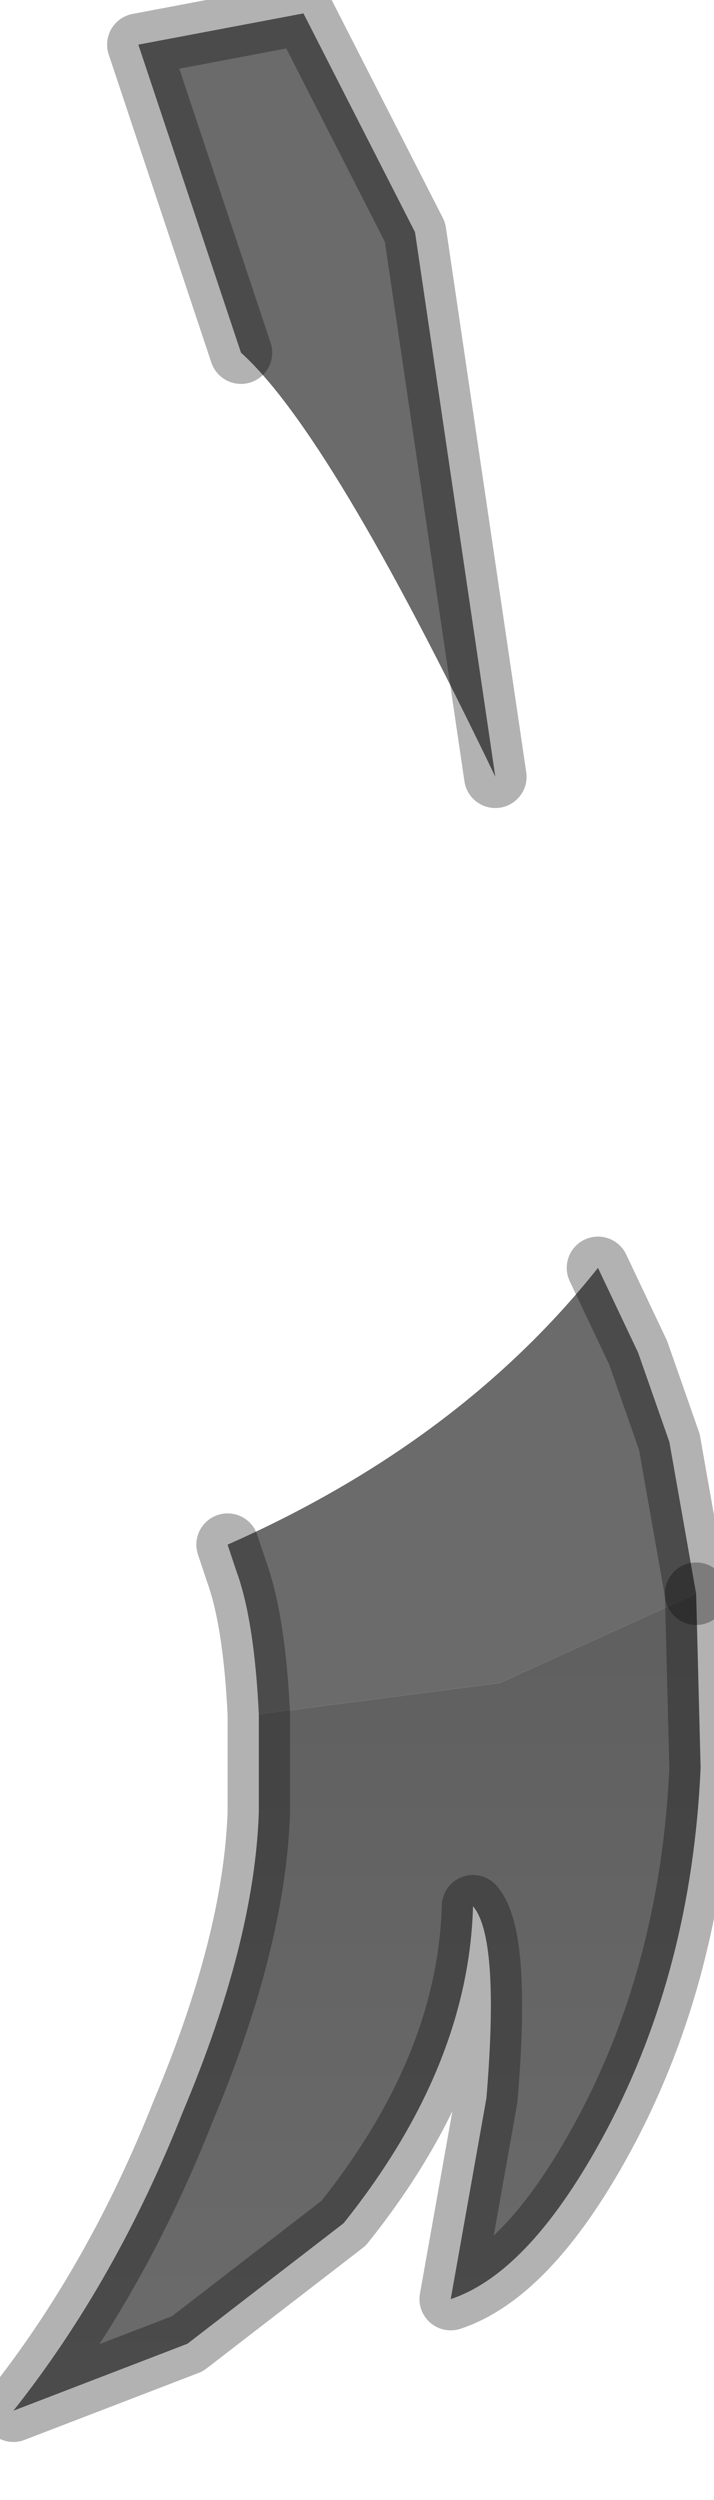 <?xml version="1.0" encoding="utf-8"?>
<svg version="1.1" id="Layer_1"
xmlns="http://www.w3.org/2000/svg"
xmlns:xlink="http://www.w3.org/1999/xlink"
width="8px" height="28px"
xml:space="preserve">
<g id="PathID_1923" transform="matrix(1, 0, 0, 1, 4, 13.55)">
<linearGradient
id="LinearGradID_545" gradientUnits="userSpaceOnUse" gradientTransform="matrix(0, 0.005, -0.005, 0, 0, 8.95)" spreadMethod ="pad" x1="-819.2" y1="0" x2="819.2" y2="0" >
<stop  offset="0" style="stop-color:#606060;stop-opacity:1" />
<stop  offset="1" style="stop-color:#6B6B6B;stop-opacity:1" />
</linearGradient>
<path style="fill:url(#LinearGradID_545) " d="M1.6 5.3L3.8 4.3L3.85 6.25Q3.75 8.5 2.8 10.3Q1.95 11.9 1.05 12.2L1.45 9.95Q1.6 8.15 1.3 7.8Q1.25 9.6 -0.15 11.35L-1.9 12.7L-3.85 13.45Q-2.7 12 -1.95 10.1Q-1.15 8.2 -1.1 6.75L-1.1 5.65L1.6 5.3" />
<path style="fill:#6B6B6B;fill-opacity:1" d="M-1.3 -9.6L-2.45 -13.05L-0.6 -13.4L0.65 -10.95L1.55 -4.85Q-0.3 -8.7 -1.3 -9.6M-1.1 5.65Q-1.15 4.6 -1.35 4.05L-1.45 3.75Q1.15 2.6 2.7 0.65L3.15 1.6L3.5 2.6L3.8 4.3L1.6 5.3L-1.1 5.65" />
<path style="fill:none;stroke-width:0.7;stroke-linecap:round;stroke-linejoin:round;stroke-miterlimit:3;stroke:#000000;stroke-opacity:0.302" d="M-1.3 -9.6L-2.45 -13.05L-0.6 -13.4L0.65 -10.95L1.55 -4.85" />
<path style="fill:none;stroke-width:0.7;stroke-linecap:round;stroke-linejoin:round;stroke-miterlimit:3;stroke:#000000;stroke-opacity:0.302" d="M3.8 4.3L3.85 6.25Q3.75 8.5 2.8 10.3Q1.95 11.9 1.05 12.2L1.45 9.95Q1.6 8.15 1.3 7.8Q1.25 9.6 -0.15 11.35L-1.9 12.7L-3.85 13.45Q-2.7 12 -1.95 10.1Q-1.15 8.2 -1.1 6.75L-1.1 5.65Q-1.15 4.6 -1.35 4.05L-1.45 3.75" />
<path style="fill:none;stroke-width:0.7;stroke-linecap:round;stroke-linejoin:round;stroke-miterlimit:3;stroke:#000000;stroke-opacity:0.302" d="M2.7 0.65L3.15 1.6L3.5 2.6L3.8 4.3" />
</g>
</svg>

